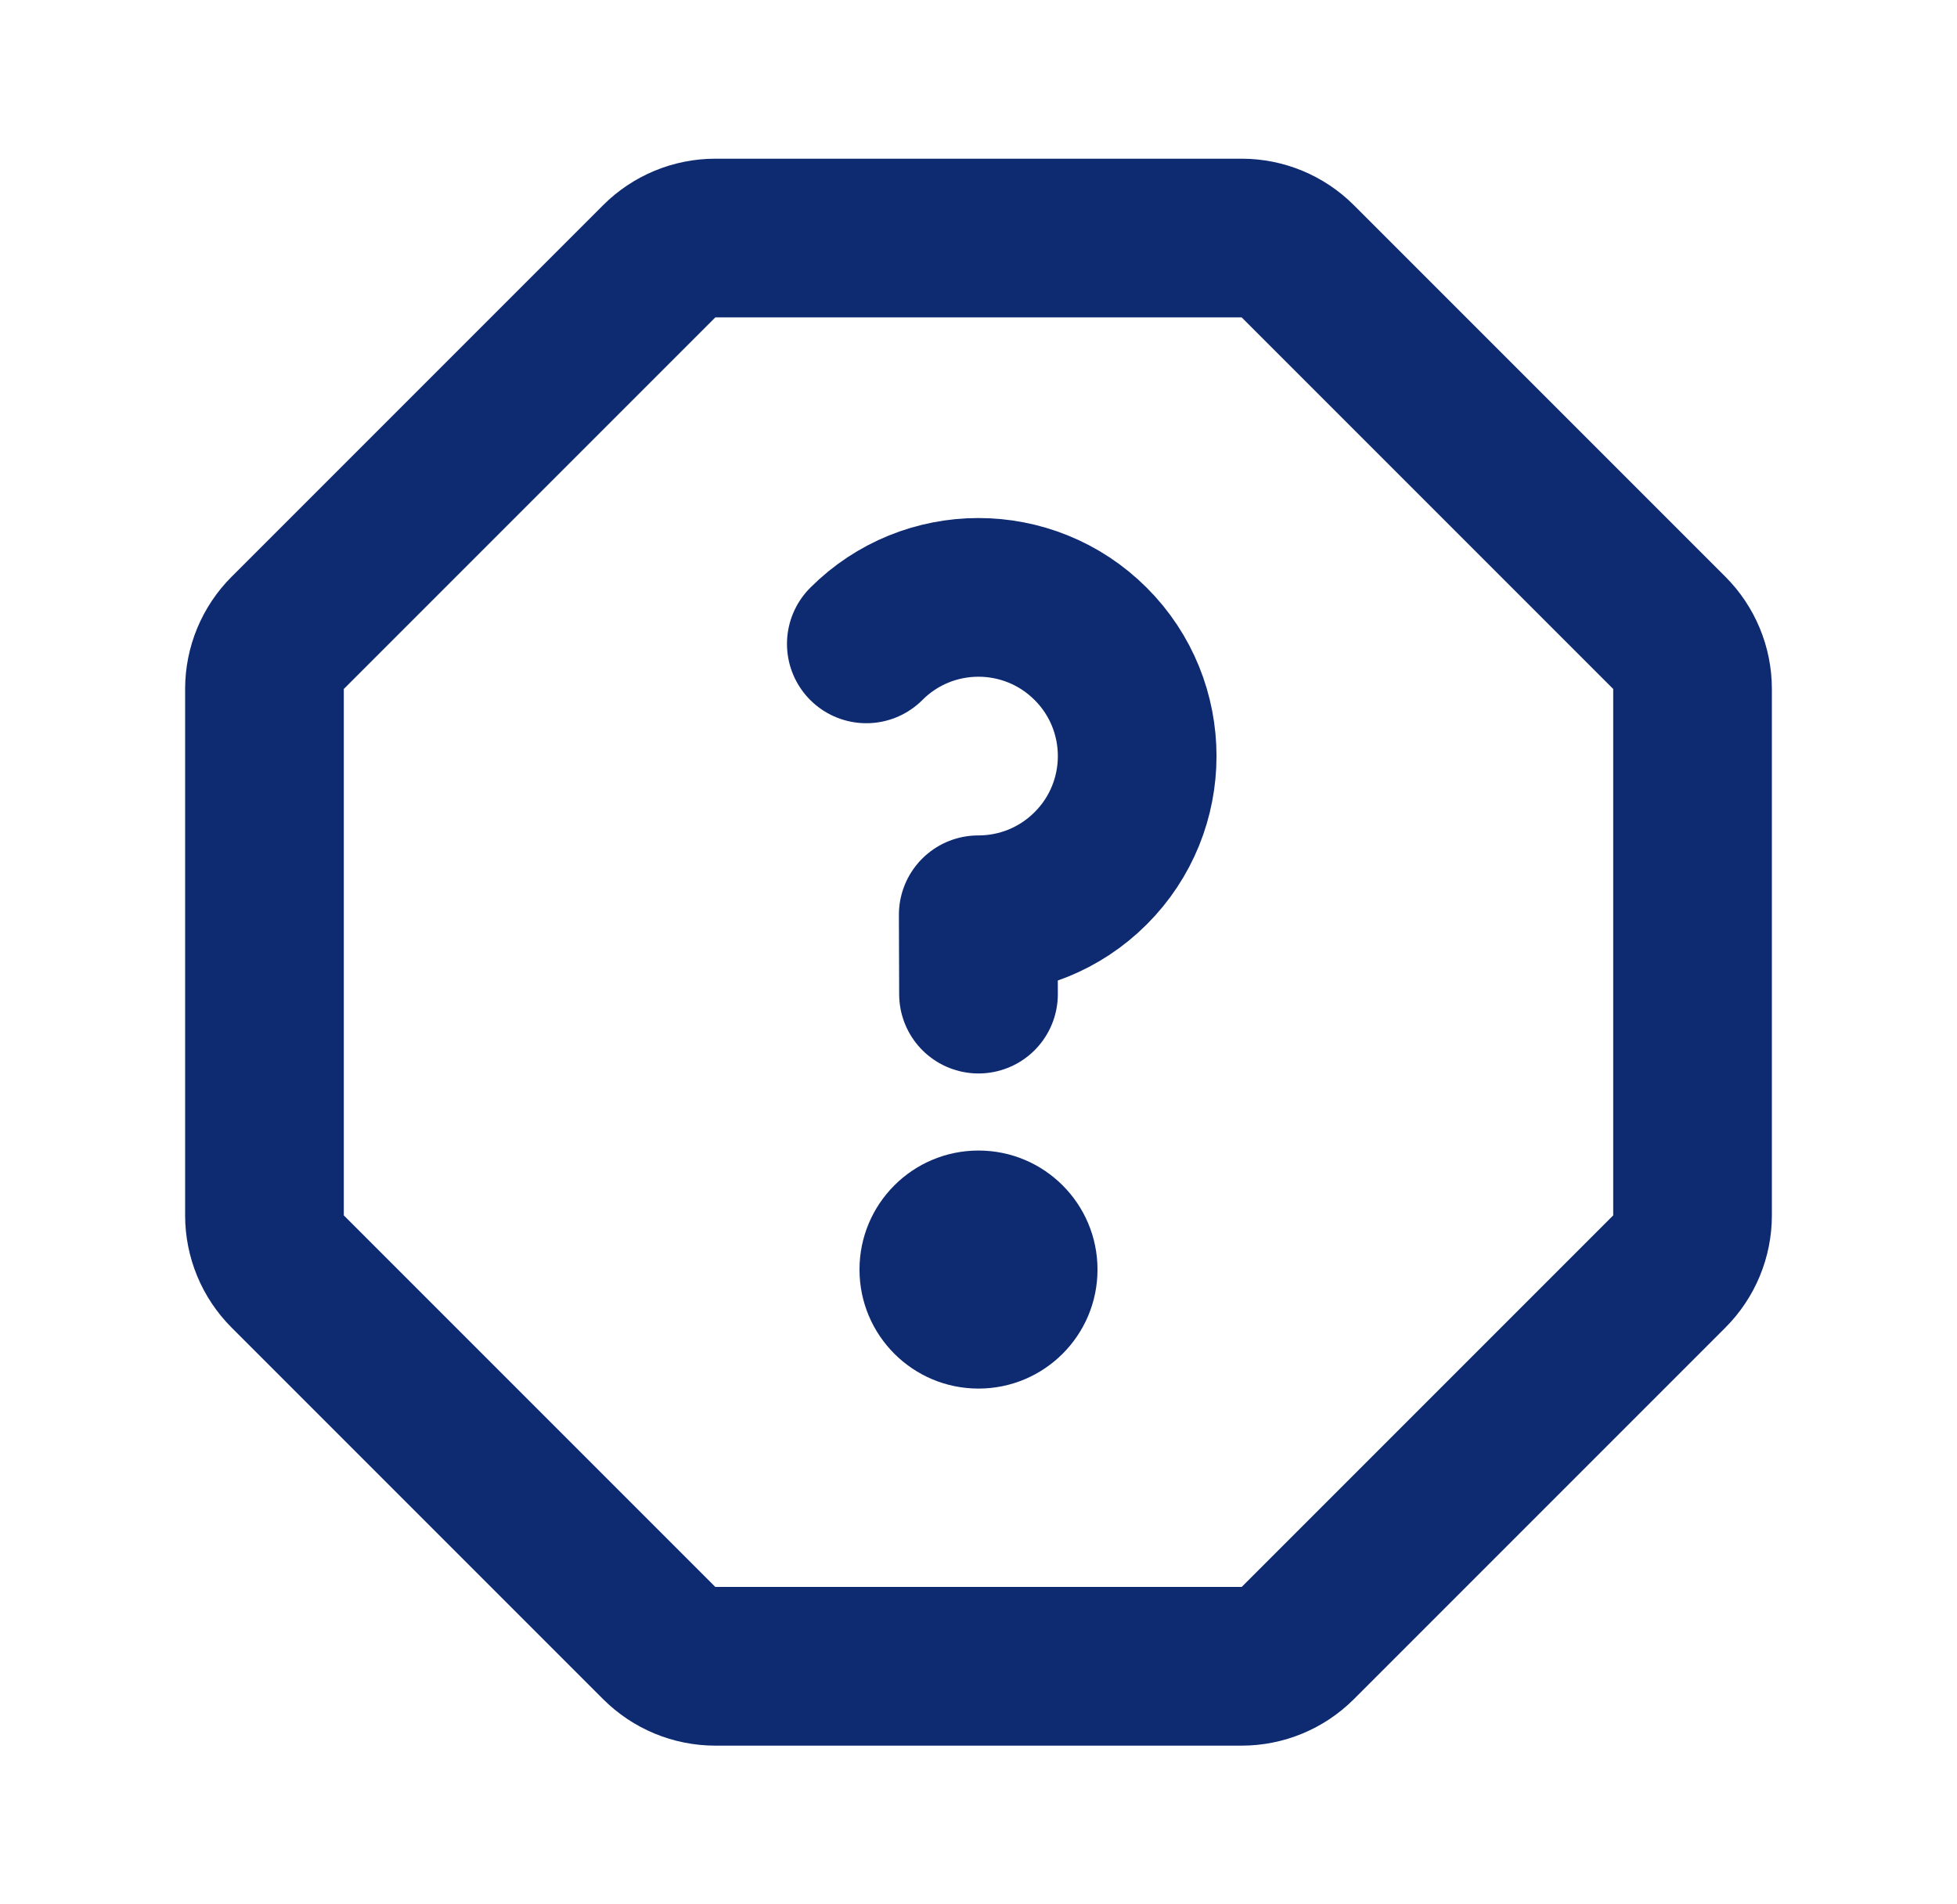 <svg width="37" height="36" viewBox="0 0 37 36" fill="none" xmlns="http://www.w3.org/2000/svg">
<path d="M13.524 4.5H23.476C23.873 4.5 24.255 4.658 24.536 4.939L31.561 11.964C31.842 12.245 32 12.627 32 13.024V22.976C32 23.373 31.842 23.755 31.561 24.036L24.536 31.061C24.255 31.342 23.873 31.5 23.476 31.5H13.524C13.127 31.5 12.745 31.342 12.464 31.061L5.439 24.036C5.158 23.755 5 23.373 5 22.976V13.024C5 12.627 5.158 12.245 5.439 11.964L12.464 4.939C12.745 4.658 13.127 4.5 13.524 4.5Z" stroke="#0E2B72" stroke-width="3" stroke-miterlimit="10" stroke-linecap="round" stroke-linejoin="round"/>
<path d="M20.75 24C20.75 25.243 19.743 26.25 18.5 26.25C17.257 26.25 16.25 25.243 16.25 24C16.25 22.757 17.257 21.75 18.5 21.75C19.743 21.75 20.75 22.757 20.75 24Z" fill="#0E2B72"/>
<path d="M16.379 12.172C16.963 11.587 17.729 11.294 18.495 11.293C19.264 11.292 20.034 11.585 20.621 12.172C21.207 12.757 21.5 13.525 21.5 14.293C21.5 15.061 21.207 15.829 20.621 16.414C20.034 17.001 19.264 17.294 18.495 17.293L18.5 18.793" stroke="#0E2B72" stroke-width="3" stroke-linecap="round" stroke-linejoin="round"/>
</svg>
